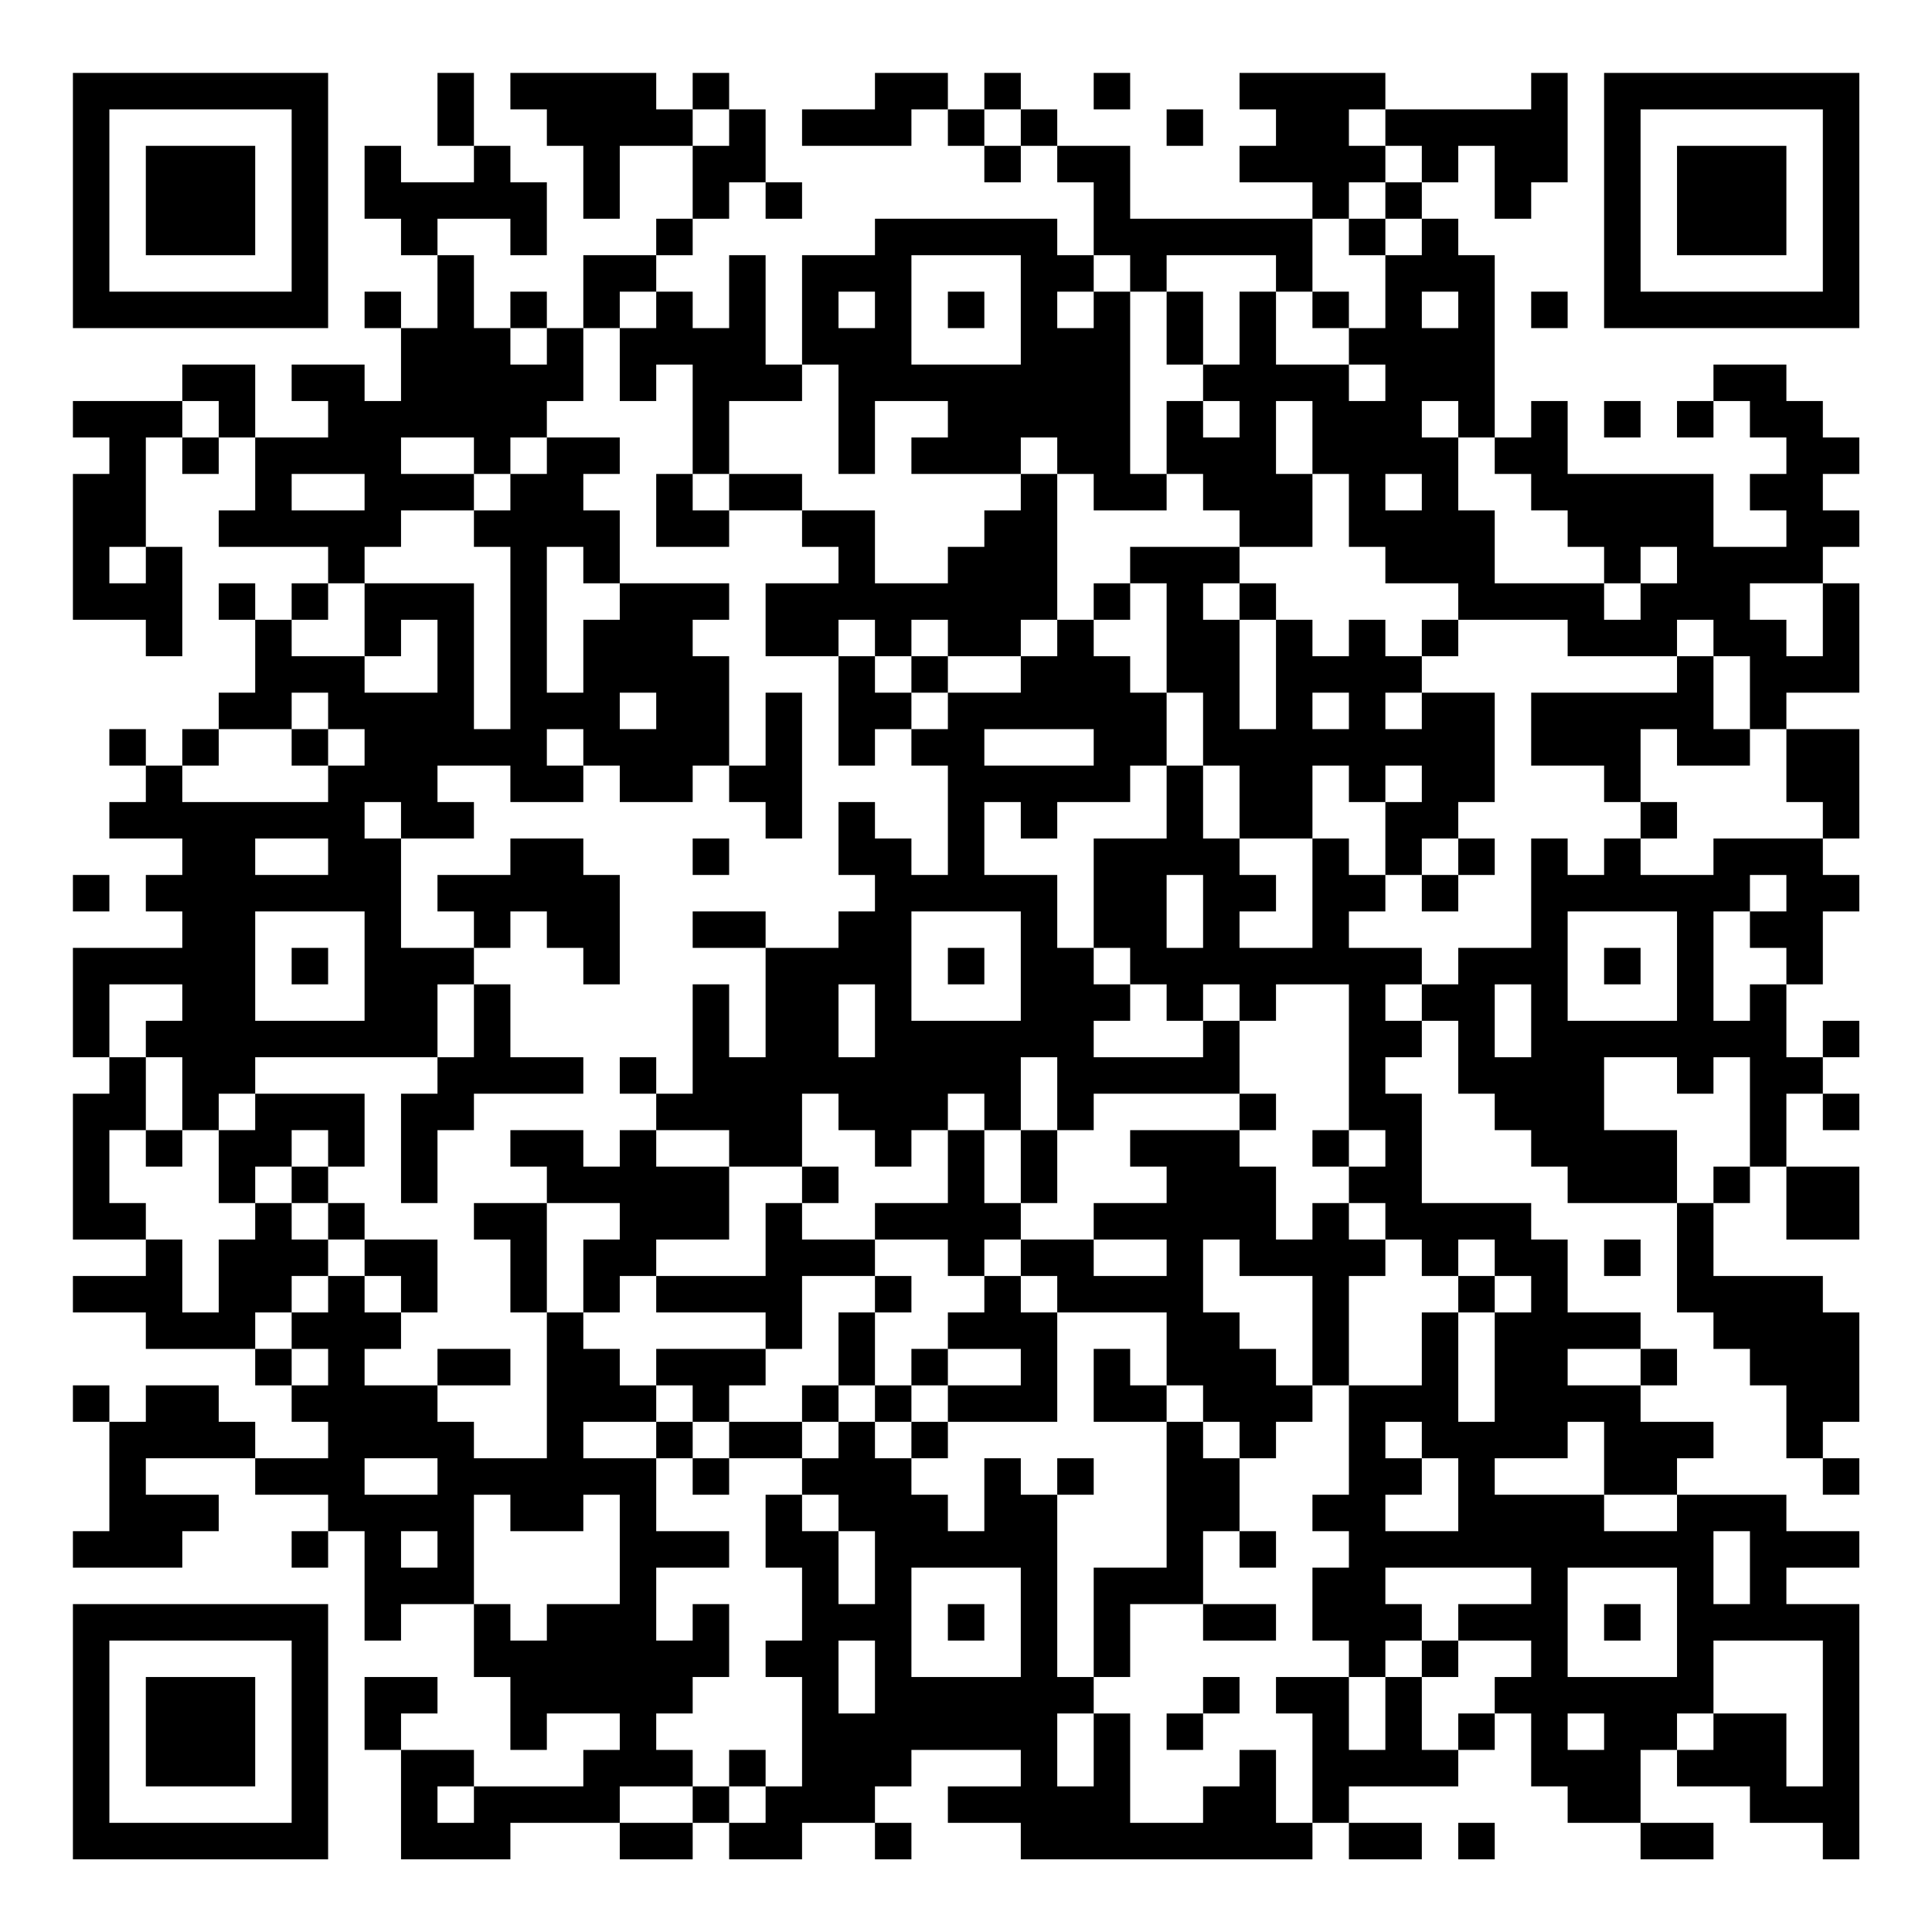 <?xml version="1.0" encoding="UTF-8"?>
<svg xmlns="http://www.w3.org/2000/svg" version="1.1" width="200" height="200" viewBox="0 0 200 200"><rect x="0" y="0" width="200" height="200" fill="#ffffff"/><g transform="scale(3.774)"><g transform="translate(2,2)"><path fill-rule="evenodd" d="M10 0L10 2L11 2L11 3L9 3L9 2L8 2L8 4L9 4L9 5L10 5L10 7L9 7L9 6L8 6L8 7L9 7L9 9L8 9L8 8L6 8L6 9L7 9L7 10L5 10L5 8L3 8L3 9L0 9L0 10L1 10L1 11L0 11L0 15L2 15L2 16L3 16L3 13L2 13L2 10L3 10L3 11L4 11L4 10L5 10L5 12L4 12L4 13L7 13L7 14L6 14L6 15L5 15L5 14L4 14L4 15L5 15L5 17L4 17L4 18L3 18L3 19L2 19L2 18L1 18L1 19L2 19L2 20L1 20L1 21L3 21L3 22L2 22L2 23L3 23L3 24L0 24L0 27L1 27L1 28L0 28L0 32L2 32L2 33L0 33L0 34L2 34L2 35L5 35L5 36L6 36L6 37L7 37L7 38L5 38L5 37L4 37L4 36L2 36L2 37L1 37L1 36L0 36L0 37L1 37L1 40L0 40L0 41L3 41L3 40L4 40L4 39L2 39L2 38L5 38L5 39L7 39L7 40L6 40L6 41L7 41L7 40L8 40L8 43L9 43L9 42L11 42L11 44L12 44L12 46L13 46L13 45L15 45L15 46L14 46L14 47L11 47L11 46L9 46L9 45L10 45L10 44L8 44L8 46L9 46L9 49L12 49L12 48L15 48L15 49L17 49L17 48L18 48L18 49L20 49L20 48L22 48L22 49L23 49L23 48L22 48L22 47L23 47L23 46L26 46L26 47L24 47L24 48L26 48L26 49L34 49L34 48L35 48L35 49L37 49L37 48L35 48L35 47L38 47L38 46L39 46L39 45L40 45L40 47L41 47L41 48L43 48L43 49L45 49L45 48L43 48L43 46L44 46L44 47L46 47L46 48L48 48L48 49L49 49L49 42L47 42L47 41L49 41L49 40L47 40L47 39L44 39L44 38L45 38L45 37L43 37L43 36L44 36L44 35L43 35L43 34L41 34L41 32L40 32L40 31L37 31L37 28L36 28L36 27L37 27L37 26L38 26L38 28L39 28L39 29L40 29L40 30L41 30L41 31L44 31L44 34L45 34L45 35L46 35L46 36L47 36L47 38L48 38L48 39L49 39L49 38L48 38L48 37L49 37L49 34L48 34L48 33L45 33L45 31L46 31L46 30L47 30L47 32L49 32L49 30L47 30L47 28L48 28L48 29L49 29L49 28L48 28L48 27L49 27L49 26L48 26L48 27L47 27L47 25L48 25L48 23L49 23L49 22L48 22L48 21L49 21L49 18L47 18L47 17L49 17L49 14L48 14L48 13L49 13L49 12L48 12L48 11L49 11L49 10L48 10L48 9L47 9L47 8L45 8L45 9L44 9L44 10L45 10L45 9L46 9L46 10L47 10L47 11L46 11L46 12L47 12L47 13L45 13L45 11L41 11L41 9L40 9L40 10L39 10L39 5L38 5L38 4L37 4L37 3L38 3L38 2L39 2L39 4L40 4L40 3L41 3L41 0L40 0L40 1L36 1L36 0L32 0L32 1L33 1L33 2L32 2L32 3L34 3L34 4L29 4L29 2L27 2L27 1L26 1L26 0L25 0L25 1L24 1L24 0L22 0L22 1L20 1L20 2L23 2L23 1L24 1L24 2L25 2L25 3L26 3L26 2L27 2L27 3L28 3L28 5L27 5L27 4L22 4L22 5L20 5L20 8L19 8L19 5L18 5L18 7L17 7L17 6L16 6L16 5L17 5L17 4L18 4L18 3L19 3L19 4L20 4L20 3L19 3L19 1L18 1L18 0L17 0L17 1L16 1L16 0L12 0L12 1L13 1L13 2L14 2L14 4L15 4L15 2L17 2L17 4L16 4L16 5L14 5L14 7L13 7L13 6L12 6L12 7L11 7L11 5L10 5L10 4L12 4L12 5L13 5L13 3L12 3L12 2L11 2L11 0ZM28 0L28 1L29 1L29 0ZM17 1L17 2L18 2L18 1ZM25 1L25 2L26 2L26 1ZM30 1L30 2L31 2L31 1ZM35 1L35 2L36 2L36 3L35 3L35 4L34 4L34 6L33 6L33 5L30 5L30 6L29 6L29 5L28 5L28 6L27 6L27 7L28 7L28 6L29 6L29 11L30 11L30 12L28 12L28 11L27 11L27 10L26 10L26 11L23 11L23 10L24 10L24 9L22 9L22 11L21 11L21 8L20 8L20 9L18 9L18 11L17 11L17 8L16 8L16 9L15 9L15 7L16 7L16 6L15 6L15 7L14 7L14 9L13 9L13 10L12 10L12 11L11 11L11 10L9 10L9 11L11 11L11 12L9 12L9 13L8 13L8 14L7 14L7 15L6 15L6 16L8 16L8 17L10 17L10 15L9 15L9 16L8 16L8 14L11 14L11 18L12 18L12 13L11 13L11 12L12 12L12 11L13 11L13 10L15 10L15 11L14 11L14 12L15 12L15 14L14 14L14 13L13 13L13 17L14 17L14 15L15 15L15 14L18 14L18 15L17 15L17 16L18 16L18 19L17 19L17 20L15 20L15 19L14 19L14 18L13 18L13 19L14 19L14 20L12 20L12 19L10 19L10 20L11 20L11 21L9 21L9 20L8 20L8 21L9 21L9 24L11 24L11 25L10 25L10 27L5 27L5 28L4 28L4 29L3 29L3 27L2 27L2 26L3 26L3 25L1 25L1 27L2 27L2 29L1 29L1 31L2 31L2 32L3 32L3 34L4 34L4 32L5 32L5 31L6 31L6 32L7 32L7 33L6 33L6 34L5 34L5 35L6 35L6 36L7 36L7 35L6 35L6 34L7 34L7 33L8 33L8 34L9 34L9 35L8 35L8 36L10 36L10 37L11 37L11 38L13 38L13 34L14 34L14 35L15 35L15 36L16 36L16 37L14 37L14 38L16 38L16 40L18 40L18 41L16 41L16 43L17 43L17 42L18 42L18 44L17 44L17 45L16 45L16 46L17 46L17 47L15 47L15 48L17 48L17 47L18 47L18 48L19 48L19 47L20 47L20 44L19 44L19 43L20 43L20 41L19 41L19 39L20 39L20 40L21 40L21 42L22 42L22 40L21 40L21 39L20 39L20 38L21 38L21 37L22 37L22 38L23 38L23 39L24 39L24 40L25 40L25 38L26 38L26 39L27 39L27 44L28 44L28 45L27 45L27 47L28 47L28 45L29 45L29 48L31 48L31 47L32 47L32 46L33 46L33 48L34 48L34 45L33 45L33 44L35 44L35 46L36 46L36 44L37 44L37 46L38 46L38 45L39 45L39 44L40 44L40 43L38 43L38 42L40 42L40 41L36 41L36 42L37 42L37 43L36 43L36 44L35 44L35 43L34 43L34 41L35 41L35 40L34 40L34 39L35 39L35 36L37 36L37 34L38 34L38 37L39 37L39 34L40 34L40 33L39 33L39 32L38 32L38 33L37 33L37 32L36 32L36 31L35 31L35 30L36 30L36 29L35 29L35 25L33 25L33 26L32 26L32 25L31 25L31 26L30 26L30 25L29 25L29 24L28 24L28 21L30 21L30 19L31 19L31 21L32 21L32 22L33 22L33 23L32 23L32 24L34 24L34 21L35 21L35 22L36 22L36 23L35 23L35 24L37 24L37 25L36 25L36 26L37 26L37 25L38 25L38 24L40 24L40 21L41 21L41 22L42 22L42 21L43 21L43 22L45 22L45 21L48 21L48 20L47 20L47 18L46 18L46 16L45 16L45 15L44 15L44 16L41 16L41 15L38 15L38 14L36 14L36 13L35 13L35 11L34 11L34 9L33 9L33 11L34 11L34 13L32 13L32 12L31 12L31 11L30 11L30 9L31 9L31 10L32 10L32 9L31 9L31 8L32 8L32 6L33 6L33 8L35 8L35 9L36 9L36 8L35 8L35 7L36 7L36 5L37 5L37 4L36 4L36 3L37 3L37 2L36 2L36 1ZM35 4L35 5L36 5L36 4ZM23 5L23 8L26 8L26 5ZM21 6L21 7L22 7L22 6ZM24 6L24 7L25 7L25 6ZM30 6L30 8L31 8L31 6ZM34 6L34 7L35 7L35 6ZM37 6L37 7L38 7L38 6ZM40 6L40 7L41 7L41 6ZM12 7L12 8L13 8L13 7ZM3 9L3 10L4 10L4 9ZM37 9L37 10L38 10L38 12L39 12L39 14L42 14L42 15L43 15L43 14L44 14L44 13L43 13L43 14L42 14L42 13L41 13L41 12L40 12L40 11L39 11L39 10L38 10L38 9ZM42 9L42 10L43 10L43 9ZM6 11L6 12L8 12L8 11ZM16 11L16 13L18 13L18 12L20 12L20 13L21 13L21 14L19 14L19 16L21 16L21 19L22 19L22 18L23 18L23 19L24 19L24 22L23 22L23 21L22 21L22 20L21 20L21 22L22 22L22 23L21 23L21 24L19 24L19 23L17 23L17 24L19 24L19 27L18 27L18 25L17 25L17 28L16 28L16 27L15 27L15 28L16 28L16 29L15 29L15 30L14 30L14 29L12 29L12 30L13 30L13 31L11 31L11 32L12 32L12 34L13 34L13 31L15 31L15 32L14 32L14 34L15 34L15 33L16 33L16 34L19 34L19 35L16 35L16 36L17 36L17 37L16 37L16 38L17 38L17 39L18 39L18 38L20 38L20 37L21 37L21 36L22 36L22 37L23 37L23 38L24 38L24 37L27 37L27 34L30 34L30 36L29 36L29 35L28 35L28 37L30 37L30 41L28 41L28 44L29 44L29 42L31 42L31 43L33 43L33 42L31 42L31 40L32 40L32 41L33 41L33 40L32 40L32 38L33 38L33 37L34 37L34 36L35 36L35 33L36 33L36 32L35 32L35 31L34 31L34 32L33 32L33 30L32 30L32 29L33 29L33 28L32 28L32 26L31 26L31 27L28 27L28 26L29 26L29 25L28 25L28 24L27 24L27 22L25 22L25 20L26 20L26 21L27 21L27 20L29 20L29 19L30 19L30 17L31 17L31 19L32 19L32 21L34 21L34 19L35 19L35 20L36 20L36 22L37 22L37 23L38 23L38 22L39 22L39 21L38 21L38 20L39 20L39 17L37 17L37 16L38 16L38 15L37 15L37 16L36 16L36 15L35 15L35 16L34 16L34 15L33 15L33 14L32 14L32 13L29 13L29 14L28 14L28 15L27 15L27 11L26 11L26 12L25 12L25 13L24 13L24 14L22 14L22 12L20 12L20 11L18 11L18 12L17 12L17 11ZM36 11L36 12L37 12L37 11ZM1 13L1 14L2 14L2 13ZM29 14L29 15L28 15L28 16L29 16L29 17L30 17L30 14ZM31 14L31 15L32 15L32 18L33 18L33 15L32 15L32 14ZM46 14L46 15L47 15L47 16L48 16L48 14ZM21 15L21 16L22 16L22 17L23 17L23 18L24 18L24 17L26 17L26 16L27 16L27 15L26 15L26 16L24 16L24 15L23 15L23 16L22 16L22 15ZM23 16L23 17L24 17L24 16ZM44 16L44 17L40 17L40 19L42 19L42 20L43 20L43 21L44 21L44 20L43 20L43 18L44 18L44 19L46 19L46 18L45 18L45 16ZM6 17L6 18L4 18L4 19L3 19L3 20L7 20L7 19L8 19L8 18L7 18L7 17ZM15 17L15 18L16 18L16 17ZM19 17L19 19L18 19L18 20L19 20L19 21L20 21L20 17ZM34 17L34 18L35 18L35 17ZM36 17L36 18L37 18L37 17ZM6 18L6 19L7 19L7 18ZM25 18L25 19L28 19L28 18ZM36 19L36 20L37 20L37 19ZM5 21L5 22L7 22L7 21ZM12 21L12 22L10 22L10 23L11 23L11 24L12 24L12 23L13 23L13 24L14 24L14 25L15 25L15 22L14 22L14 21ZM17 21L17 22L18 22L18 21ZM37 21L37 22L38 22L38 21ZM0 22L0 23L1 23L1 22ZM30 22L30 24L31 24L31 22ZM46 22L46 23L45 23L45 26L46 26L46 25L47 25L47 24L46 24L46 23L47 23L47 22ZM5 23L5 26L8 26L8 23ZM23 23L23 26L26 26L26 23ZM41 23L41 26L44 26L44 23ZM6 24L6 25L7 25L7 24ZM24 24L24 25L25 25L25 24ZM42 24L42 25L43 25L43 24ZM11 25L11 27L10 27L10 28L9 28L9 31L10 31L10 29L11 29L11 28L14 28L14 27L12 27L12 25ZM21 25L21 27L22 27L22 25ZM39 25L39 27L40 27L40 25ZM26 27L26 29L25 29L25 28L24 28L24 29L23 29L23 30L22 30L22 29L21 29L21 28L20 28L20 30L18 30L18 29L16 29L16 30L18 30L18 32L16 32L16 33L19 33L19 31L20 31L20 32L22 32L22 33L20 33L20 35L19 35L19 36L18 36L18 37L17 37L17 38L18 38L18 37L20 37L20 36L21 36L21 34L22 34L22 36L23 36L23 37L24 37L24 36L26 36L26 35L24 35L24 34L25 34L25 33L26 33L26 34L27 34L27 33L26 33L26 32L28 32L28 33L30 33L30 32L28 32L28 31L30 31L30 30L29 30L29 29L32 29L32 28L28 28L28 29L27 29L27 27ZM42 27L42 29L44 29L44 31L45 31L45 30L46 30L46 27L45 27L45 28L44 28L44 27ZM5 28L5 29L4 29L4 31L5 31L5 30L6 30L6 31L7 31L7 32L8 32L8 33L9 33L9 34L10 34L10 32L8 32L8 31L7 31L7 30L8 30L8 28ZM2 29L2 30L3 30L3 29ZM6 29L6 30L7 30L7 29ZM24 29L24 31L22 31L22 32L24 32L24 33L25 33L25 32L26 32L26 31L27 31L27 29L26 29L26 31L25 31L25 29ZM34 29L34 30L35 30L35 29ZM20 30L20 31L21 31L21 30ZM31 32L31 34L32 34L32 35L33 35L33 36L34 36L34 33L32 33L32 32ZM42 32L42 33L43 33L43 32ZM22 33L22 34L23 34L23 33ZM38 33L38 34L39 34L39 33ZM10 35L10 36L12 36L12 35ZM23 35L23 36L24 36L24 35ZM41 35L41 36L43 36L43 35ZM30 36L30 37L31 37L31 38L32 38L32 37L31 37L31 36ZM36 37L36 38L37 38L37 39L36 39L36 40L38 40L38 38L37 38L37 37ZM41 37L41 38L39 38L39 39L42 39L42 40L44 40L44 39L42 39L42 37ZM8 38L8 39L10 39L10 38ZM27 38L27 39L28 39L28 38ZM11 39L11 42L12 42L12 43L13 43L13 42L15 42L15 39L14 39L14 40L12 40L12 39ZM9 40L9 41L10 41L10 40ZM45 40L45 42L46 42L46 40ZM23 41L23 44L26 44L26 41ZM41 41L41 44L44 44L44 41ZM24 42L24 43L25 43L25 42ZM42 42L42 43L43 43L43 42ZM21 43L21 45L22 45L22 43ZM37 43L37 44L38 44L38 43ZM45 43L45 45L44 45L44 46L45 46L45 45L47 45L47 47L48 47L48 43ZM31 44L31 45L30 45L30 46L31 46L31 45L32 45L32 44ZM41 45L41 46L42 46L42 45ZM18 46L18 47L19 47L19 46ZM10 47L10 48L11 48L11 47ZM38 48L38 49L39 49L39 48ZM0 0L0 7L7 7L7 0ZM1 1L1 6L6 6L6 1ZM2 2L2 5L5 5L5 2ZM42 0L42 7L49 7L49 0ZM43 1L43 6L48 6L48 1ZM44 2L44 5L47 5L47 2ZM0 42L0 49L7 49L7 42ZM1 43L1 48L6 48L6 43ZM2 44L2 47L5 47L5 44Z" fill="#000000"/></g></g></svg>

